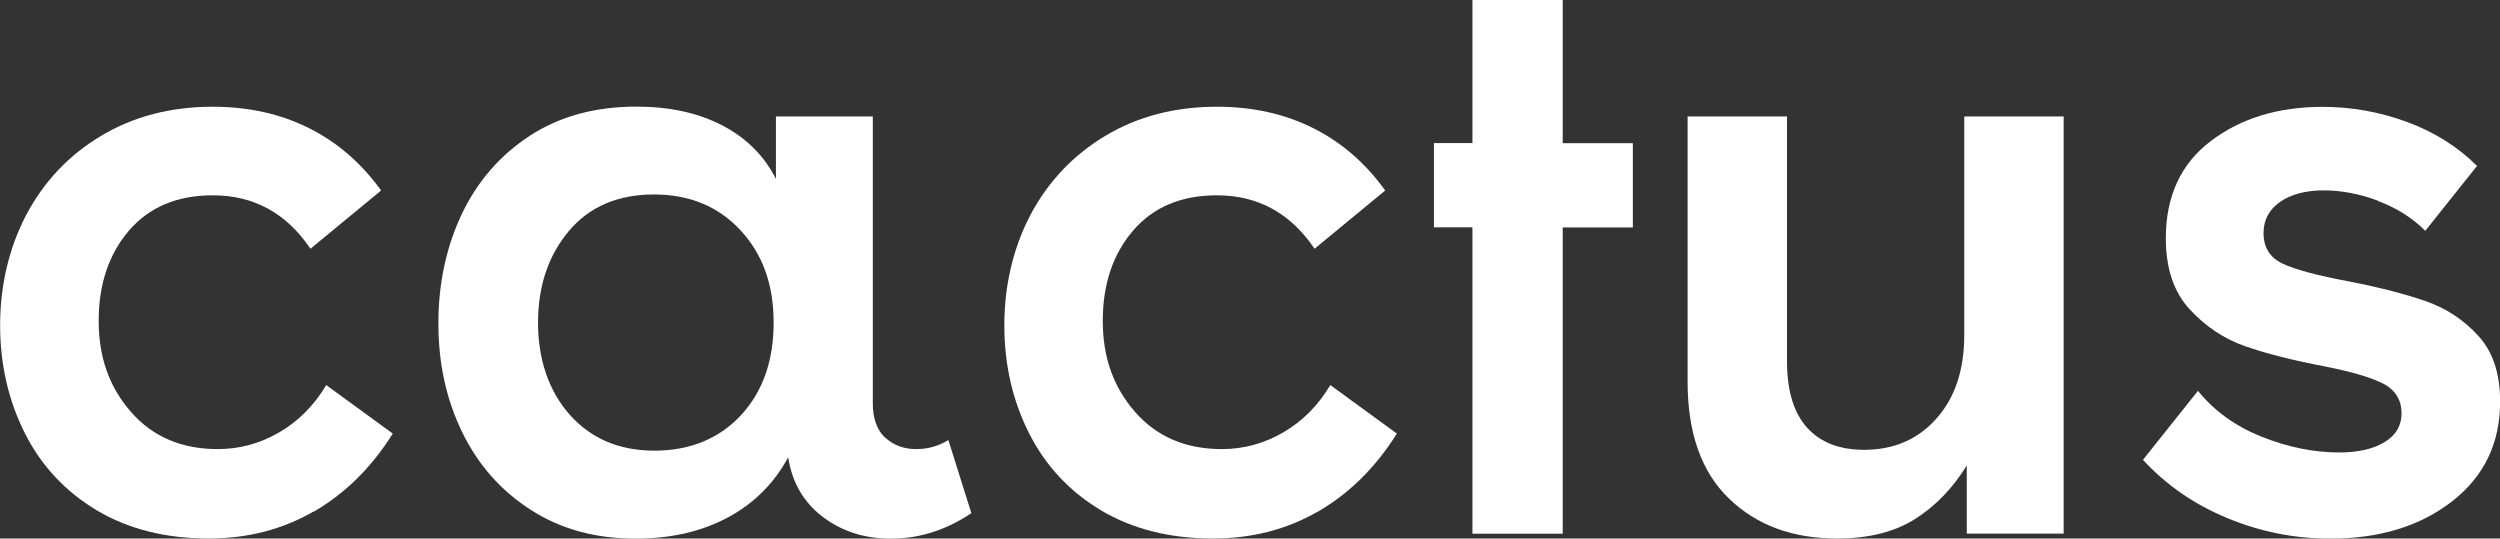 <svg viewBox="0 0 207.75 44.75" xmlns="http://www.w3.org/2000/svg" xmlns:xlink="http://www.w3.org/1999/xlink" id="Layer_2" overflow="hidden"><rect x="0" y="0" width="207.75" height="44.75" fill="#333333" stroke="none"/><style>
.MsftOfcThm_Background1_Fill_v2 {
 fill:#FFFFFF; 
}
</style>
<defs></defs><g id="Layer_1-2"><path d="M26.07 42.5C23.48 44 20.56 44.75 17.34 44.75 13.75 44.75 10.64 43.96 8.03 42.4 5.41 40.83 3.42 38.69 2.06 35.99 0.7 33.28 0.01 30.29 0.01 27.02 0.01 23.75 0.74 20.59 2.19 17.84 3.65 15.09 5.71 12.9 8.4 11.29 11.08 9.68 14.18 8.87 17.68 8.87 20.64 8.87 23.3 9.46 25.66 10.64 28.03 11.82 30.03 13.55 31.67 15.83L25.8 20.67C23.8 17.71 21.09 16.23 17.68 16.23 14.72 16.23 12.4 17.21 10.72 19.16 9.04 21.12 8.2 23.62 8.2 26.67 8.2 29.72 9.1 32.2 10.9 34.25 12.7 36.3 15.1 37.32 18.1 37.32 19.92 37.32 21.63 36.85 23.22 35.92 24.81 34.99 26.11 33.68 27.11 32L32.64 36.03C30.87 38.85 28.68 41.01 26.09 42.51Z" class="MsftOfcThm_Background1_Fill_v2" stroke="none" stroke-width="1" stroke-linecap="butt" stroke-linejoin="miter" stroke-miterlimit="4" fill="#FFFFFF" fill-opacity="1"/><path d="M73.56 36.36C74.24 37 75.11 37.32 76.15 37.32 77.11 37.32 77.99 37.07 78.81 36.57L80.72 42.64C78.63 44.05 76.4 44.76 74.03 44.76 71.85 44.76 69.96 44.16 68.37 42.95 66.78 41.74 65.82 40.1 65.5 38 64.32 40.18 62.63 41.86 60.45 43.02 58.27 44.18 55.72 44.76 52.81 44.76 49.49 44.76 46.59 43.97 44.11 42.37 41.63 40.78 39.73 38.63 38.41 35.92 37.09 33.21 36.43 30.2 36.43 26.88 36.43 23.56 37.08 20.53 38.37 17.8 39.67 15.07 41.55 12.9 44.03 11.28 46.51 9.67 49.45 8.86 52.87 8.86 55.64 8.86 58.03 9.38 60.04 10.43 62.04 11.48 63.52 12.96 64.48 14.87L64.48 9.68 72.53 9.68 72.53 33.5C72.53 34.77 72.87 35.73 73.55 36.37ZM47.36 34.48C49.13 36.46 51.48 37.45 54.39 37.45 57.3 37.45 59.74 36.47 61.56 34.52 63.38 32.56 64.29 29.99 64.29 26.81 64.29 23.63 63.37 21.11 61.53 19.13 59.69 17.15 57.29 16.16 54.33 16.16 51.37 16.16 48.97 17.17 47.27 19.2 45.57 21.23 44.71 23.76 44.71 26.81 44.71 29.86 45.6 32.51 47.37 34.49Z" class="MsftOfcThm_Background1_Fill_v2" stroke="none" stroke-width="1" stroke-linecap="butt" stroke-linejoin="miter" stroke-miterlimit="4" fill="#FFFFFF" fill-opacity="1"/><path d="M109.53 42.5C106.94 44 104.03 44.75 100.79 44.75 97.2 44.75 94.09 43.96 91.48 42.4 88.86 40.83 86.87 38.69 85.51 35.99 84.14 33.28 83.46 30.29 83.46 27.02 83.46 23.75 84.19 20.59 85.64 17.84 87.1 15.09 89.17 12.9 91.85 11.29 94.53 9.68 97.63 8.87 101.13 8.87 104.09 8.87 106.75 9.46 109.11 10.64 111.47 11.82 113.48 13.55 115.11 15.83L109.24 20.67C107.24 17.71 104.53 16.23 101.12 16.23 98.16 16.23 95.84 17.21 94.16 19.16 92.48 21.12 91.64 23.62 91.64 26.67 91.64 29.72 92.54 32.2 94.34 34.25 96.14 36.3 98.54 37.32 101.54 37.32 103.36 37.32 105.07 36.85 106.66 35.92 108.25 34.99 109.55 33.68 110.55 32L116.08 36.03C114.31 38.85 112.12 41.01 109.53 42.51Z" class="MsftOfcThm_Background1_Fill_v2" stroke="none" stroke-width="1" stroke-linecap="butt" stroke-linejoin="miter" stroke-miterlimit="4" fill="#FFFFFF" fill-opacity="1"/><path d="M129.86 18.89 129.86 44.35 122.36 44.35 122.36 18.89 119.16 18.89 119.16 11.89 122.36 11.89 122.36 0 129.86 0 129.86 11.9 135.69 11.9 135.69 18.9 129.86 18.9Z" class="MsftOfcThm_Background1_Fill_v2" stroke="none" stroke-width="1" stroke-linecap="butt" stroke-linejoin="miter" stroke-miterlimit="4" fill="#FFFFFF" fill-opacity="1"/><path d="M171.49 44.34 163.44 44.34 163.44 38.68C162.26 40.59 160.81 42.08 159.11 43.15 157.4 44.22 155.25 44.75 152.66 44.75 148.97 44.75 145.98 43.65 143.69 41.44 141.39 39.23 140.24 35.99 140.24 31.72L140.24 9.68 148.5 9.68 148.5 30.01C148.5 32.47 149.06 34.31 150.17 35.54 151.28 36.77 152.87 37.38 154.91 37.38 157.37 37.38 159.37 36.52 160.91 34.79 162.46 33.06 163.23 30.74 163.23 27.83L163.23 9.68 171.49 9.68 171.49 44.35Z" class="MsftOfcThm_Background1_Fill_v2" stroke="none" stroke-width="1" stroke-linecap="butt" stroke-linejoin="miter" stroke-miterlimit="4" fill="#FFFFFF" fill-opacity="1"/><path d="M197.59 16.67C196.04 16.1 194.54 15.82 193.09 15.82 191.64 15.82 190.38 16.14 189.47 16.78 188.56 17.42 188.1 18.28 188.1 19.37 188.1 20.55 188.62 21.4 189.67 21.9 190.72 22.4 192.58 22.9 195.27 23.4 197.82 23.9 199.93 24.45 201.62 25.04 203.3 25.63 204.75 26.59 205.95 27.91 207.16 29.23 207.76 31.05 207.76 33.37 207.76 36.83 206.43 39.59 203.77 41.66 201.11 43.73 197.73 44.76 193.64 44.76 190.68 44.76 187.83 44.19 185.08 43.05 182.33 41.91 180 40.3 178.08 38.21L182.65 32.48C184.01 34.16 185.79 35.44 187.97 36.3 190.15 37.17 192.29 37.6 194.39 37.6 195.94 37.6 197.19 37.32 198.14 36.75 199.1 36.18 199.57 35.37 199.57 34.33 199.57 33.29 199.08 32.43 198.1 31.91 197.12 31.39 195.47 30.9 193.15 30.44 190.51 29.94 188.32 29.38 186.57 28.77 184.82 28.16 183.28 27.13 181.96 25.7 180.64 24.27 179.98 22.3 179.98 19.8 179.98 16.3 181.23 13.6 183.73 11.71 186.23 9.82 189.33 8.88 193.01 8.88 195.42 8.88 197.76 9.3 200.04 10.14 202.31 10.98 204.25 12.2 205.84 13.79L201.54 19.18C200.45 18.09 199.13 17.26 197.58 16.69Z" class="MsftOfcThm_Background1_Fill_v2" stroke="none" stroke-width="1" stroke-linecap="butt" stroke-linejoin="miter" stroke-miterlimit="4" fill="#FFFFFF" fill-opacity="1"/></g></svg>